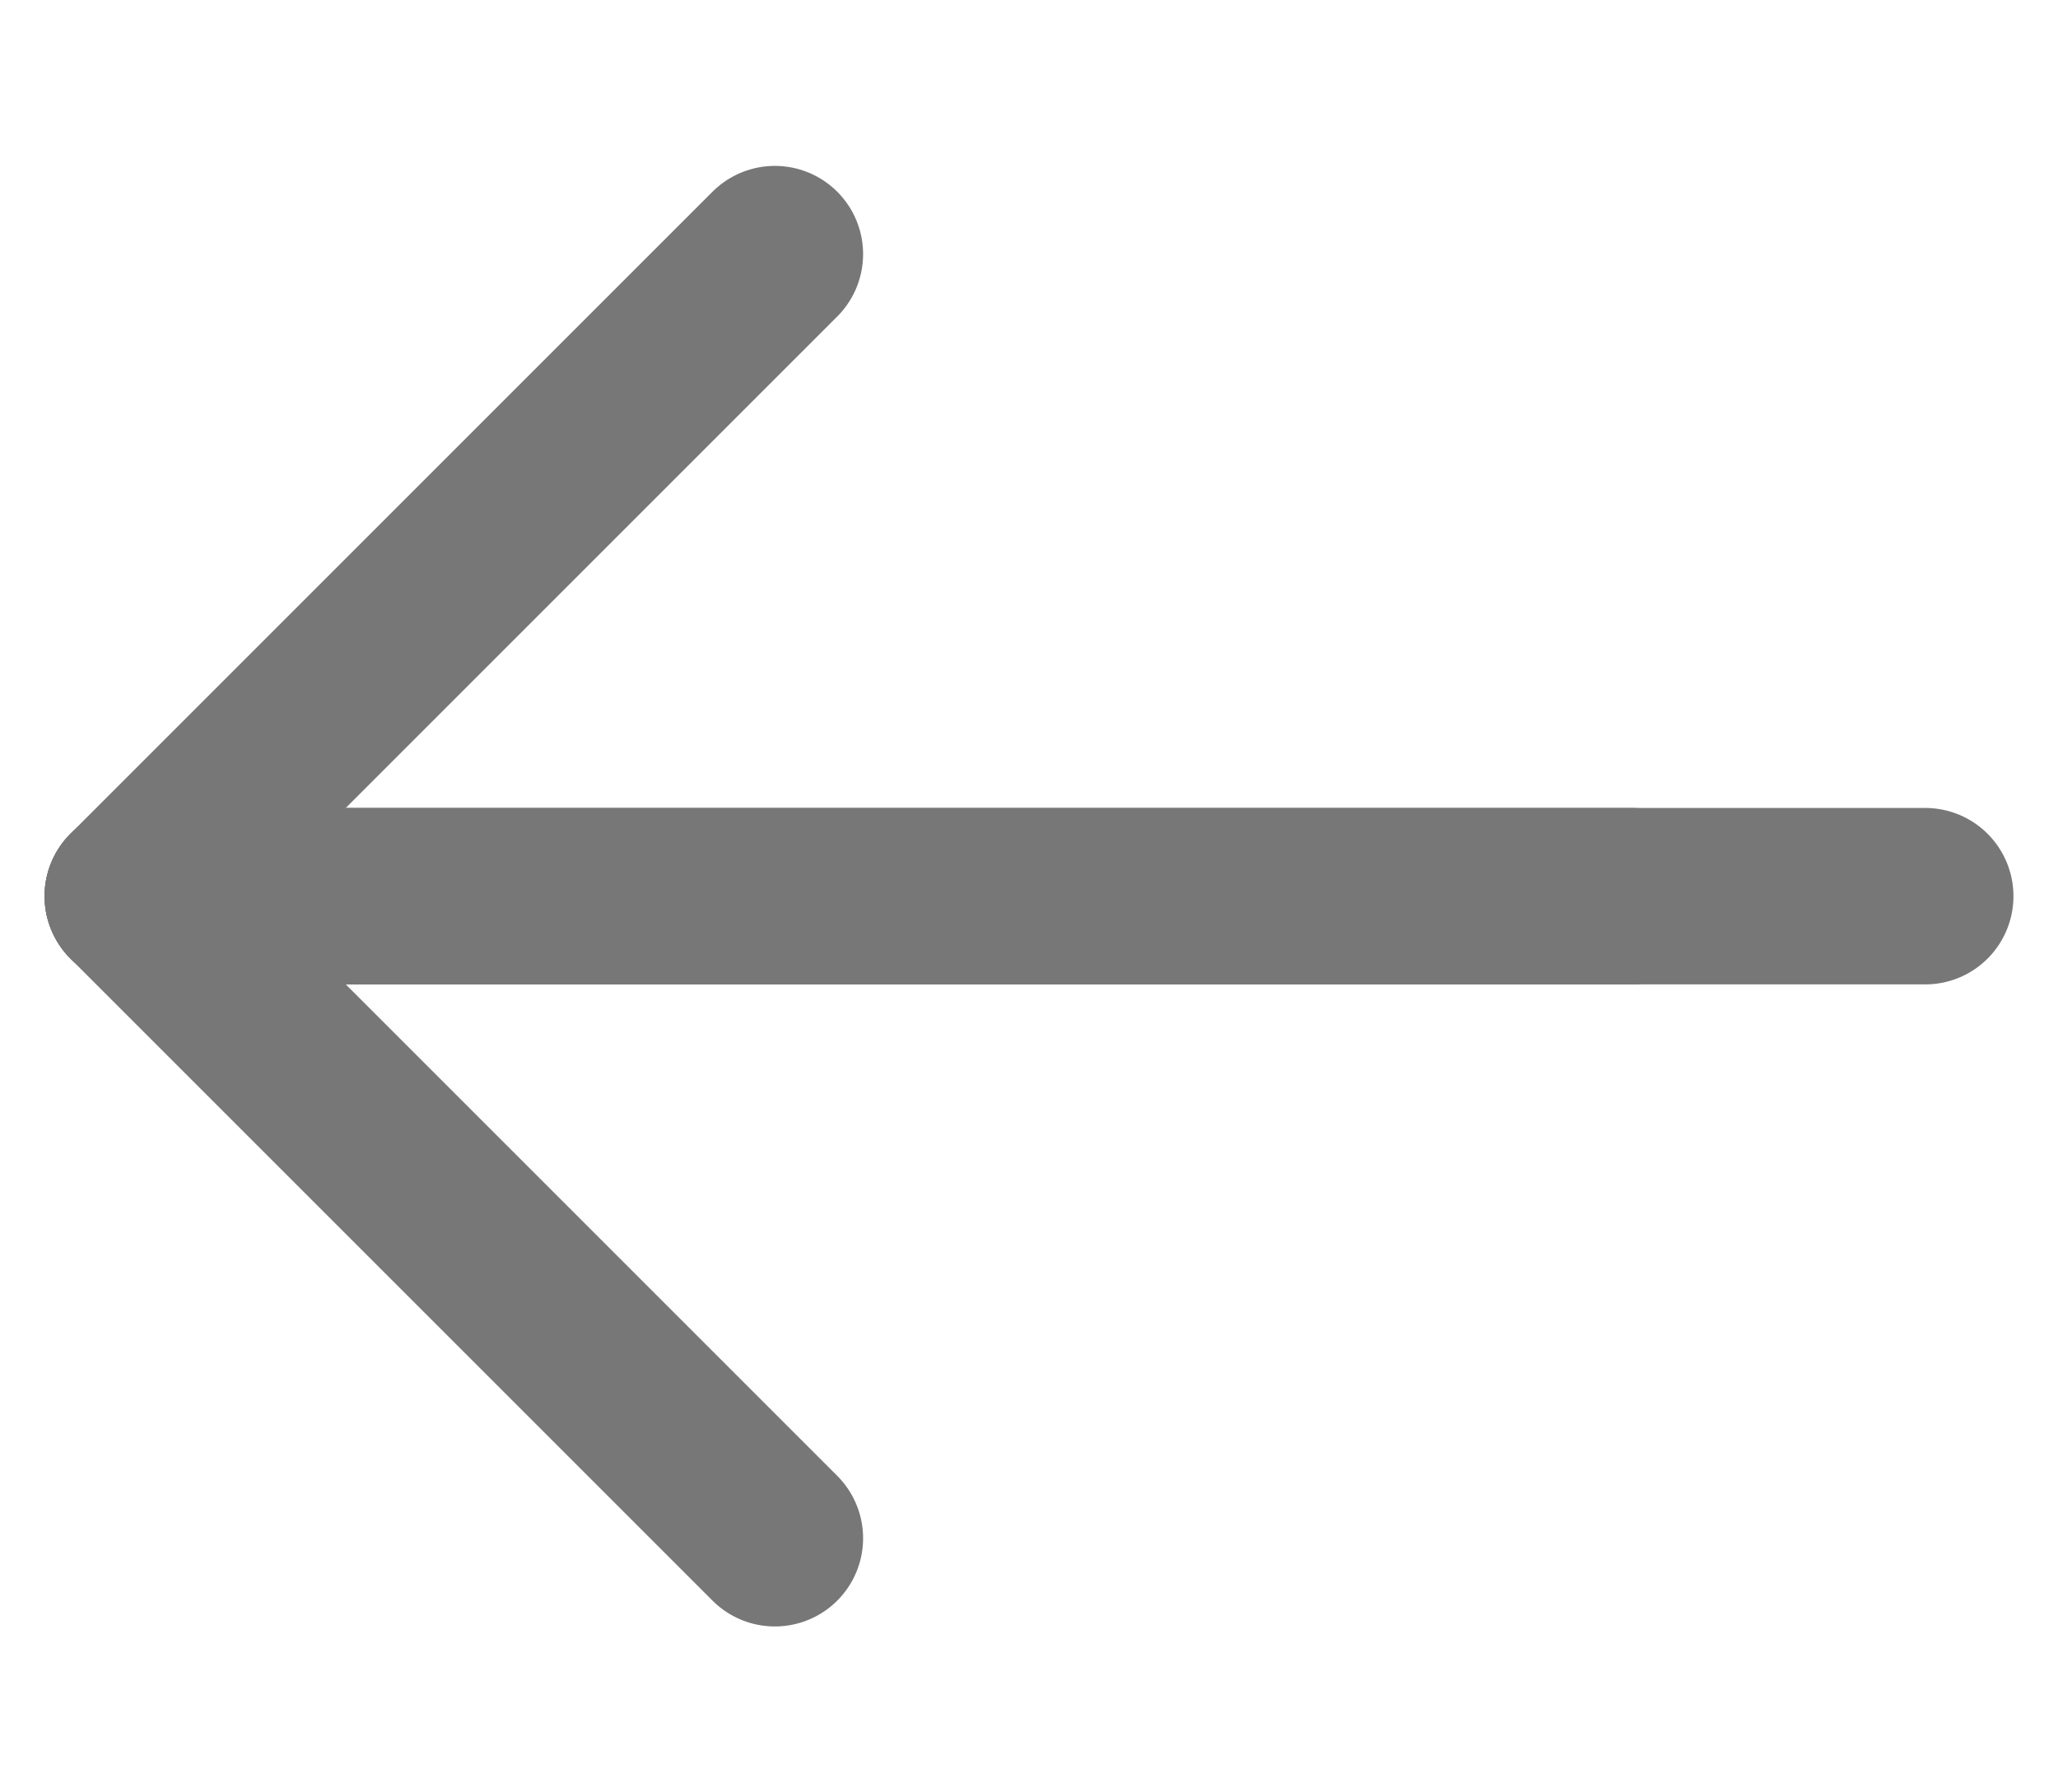 <svg width="31" height="27" viewBox="0 0 31 27" fill="none" xmlns="http://www.w3.org/2000/svg">
<path d="M11.672 23.172L2 13.5L11.672 3.828" stroke="#777777" stroke-width="2.658" stroke-linecap="round" stroke-linejoin="round"/>
<path d="M2 13.5H24.569" stroke="#777777" stroke-width="2.658" stroke-linecap="round" stroke-linejoin="round"/>
<path d="M2 13.5L13.284 13.5L29 13.5" stroke="#777777" stroke-width="2.658" stroke-linecap="round" stroke-linejoin="round"/>
</svg>
